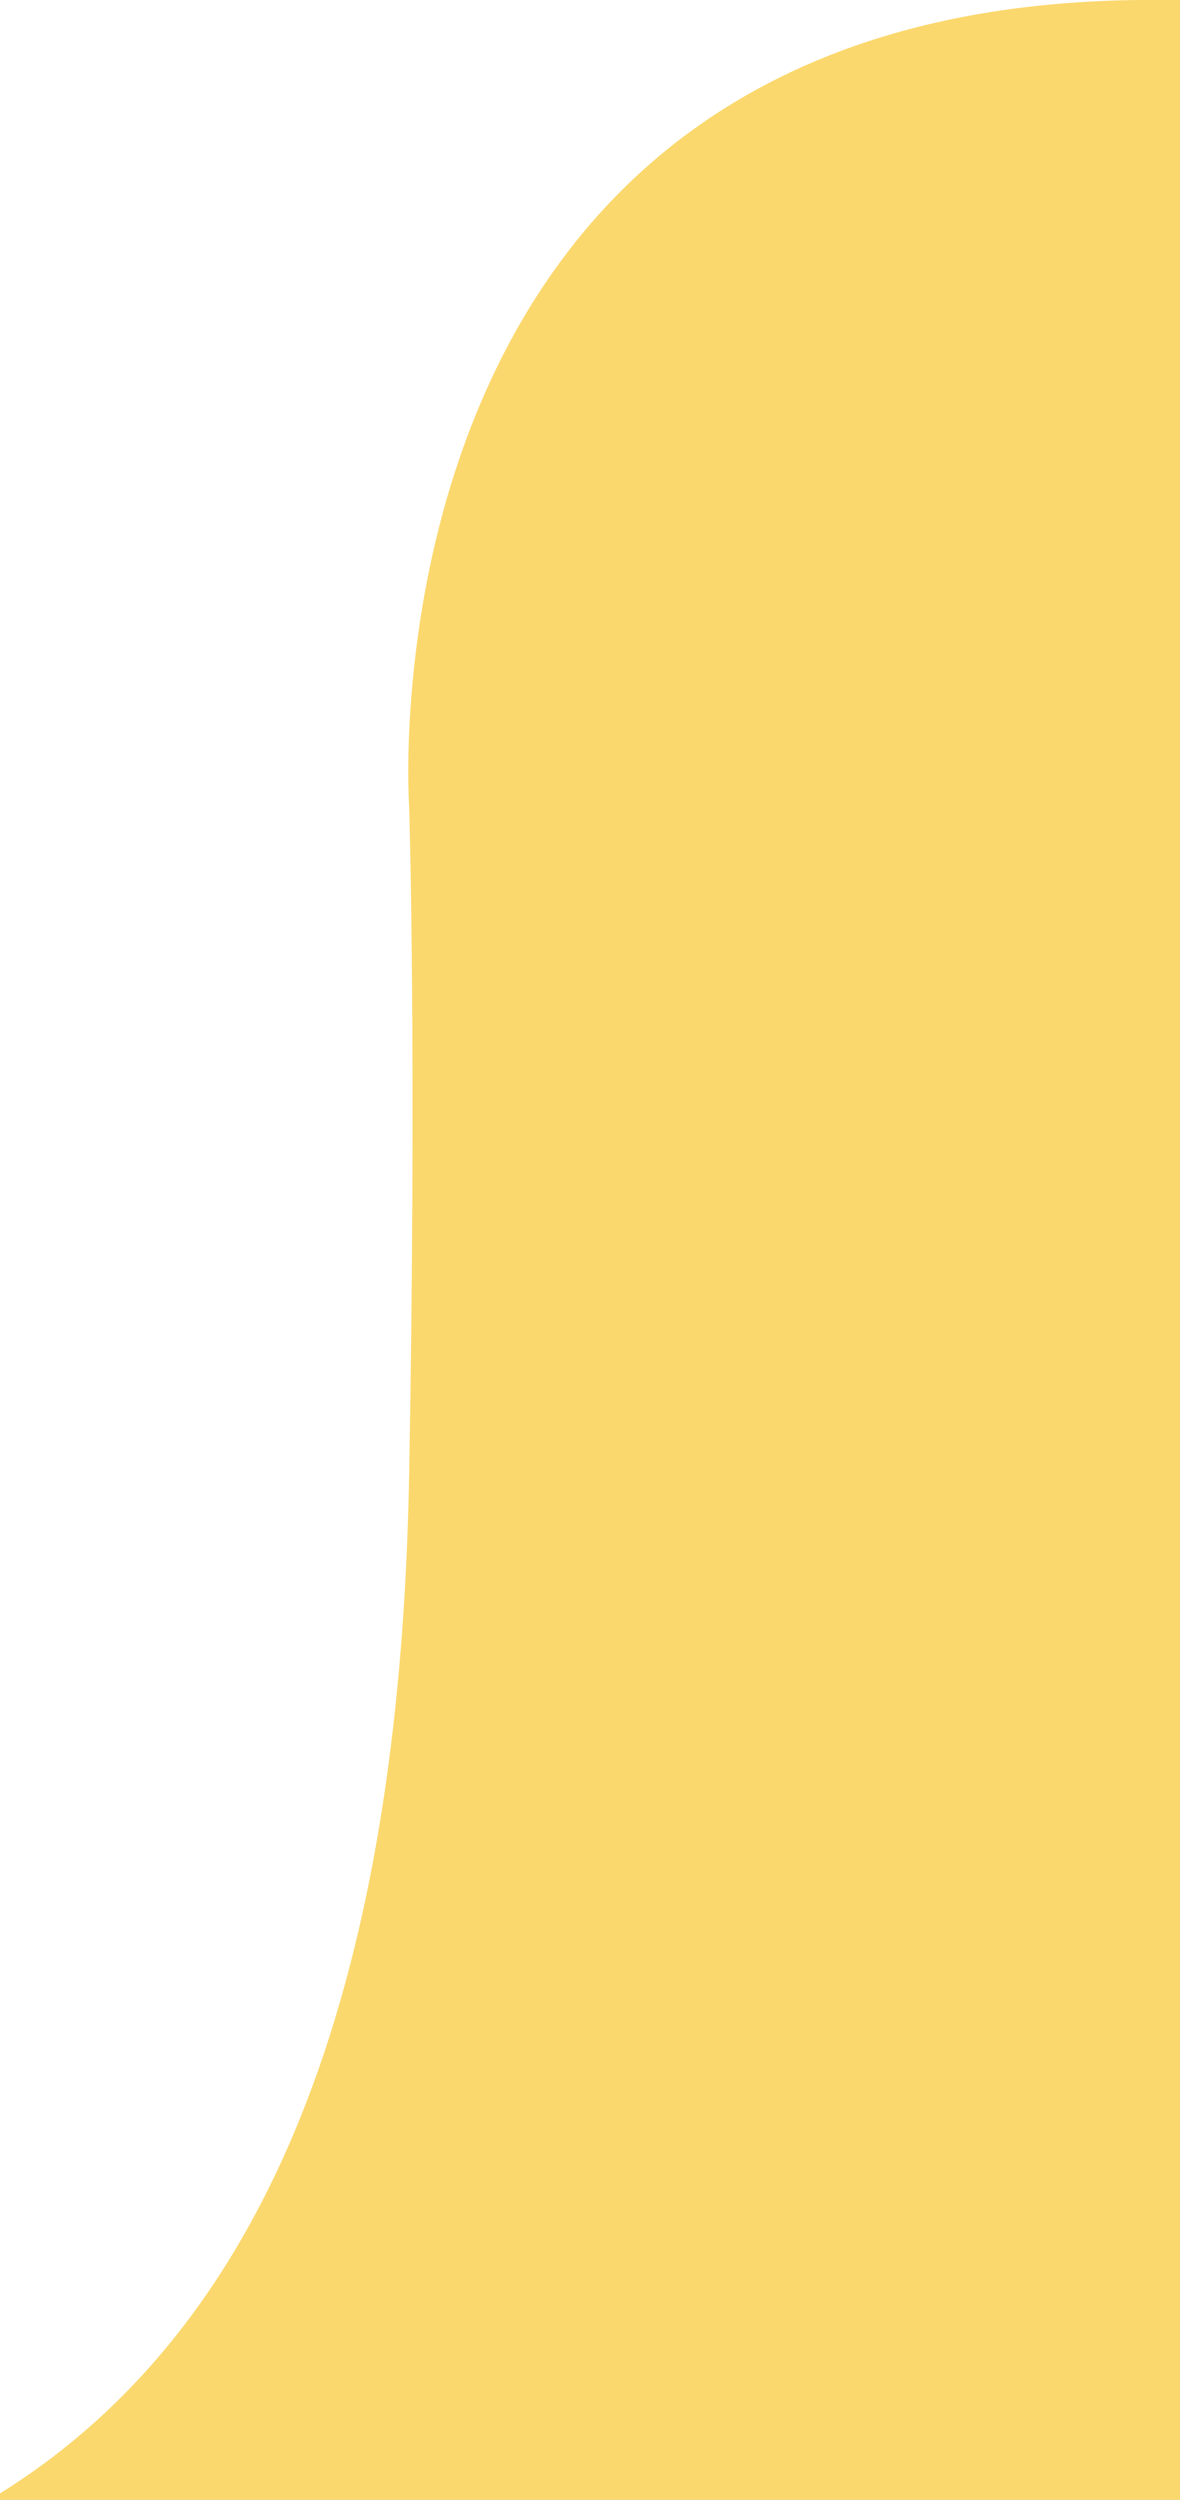 <svg xmlns="http://www.w3.org/2000/svg" xmlns:xlink="http://www.w3.org/1999/xlink" width="94" height="199" viewBox="0 0 94 199">
  <rect x="0" y="0" width="94" height="199" fill="#333333" stroke="none"/>
  <defs>
    <clipPath id="clip-path">
      <rect id="長方形_52146" data-name="長方形 52146" width="94" height="199" transform="translate(0)" fill="#fff"/>
    </clipPath>
  </defs>
  <g id="マスクグループ_32" data-name="マスクグループ 32" clip-path="url(#clip-path)">
    <path id="パス_40693" data-name="パス 40693" d="M0,0H94V199H0Z" transform="translate(0)" fill="#fff"/>
    <path id="パス_40694" data-name="パス 40694" d="M2506-4863.743c24.767-15.41,31.988-47.444,32.594-81.182s0-53.054,0-53.054-4.532-63.661,58.225-64.255h136.64v285.667H2506Z" transform="translate(-2506 5062.234)" fill="#fbd86e"/>
  </g>
</svg>

